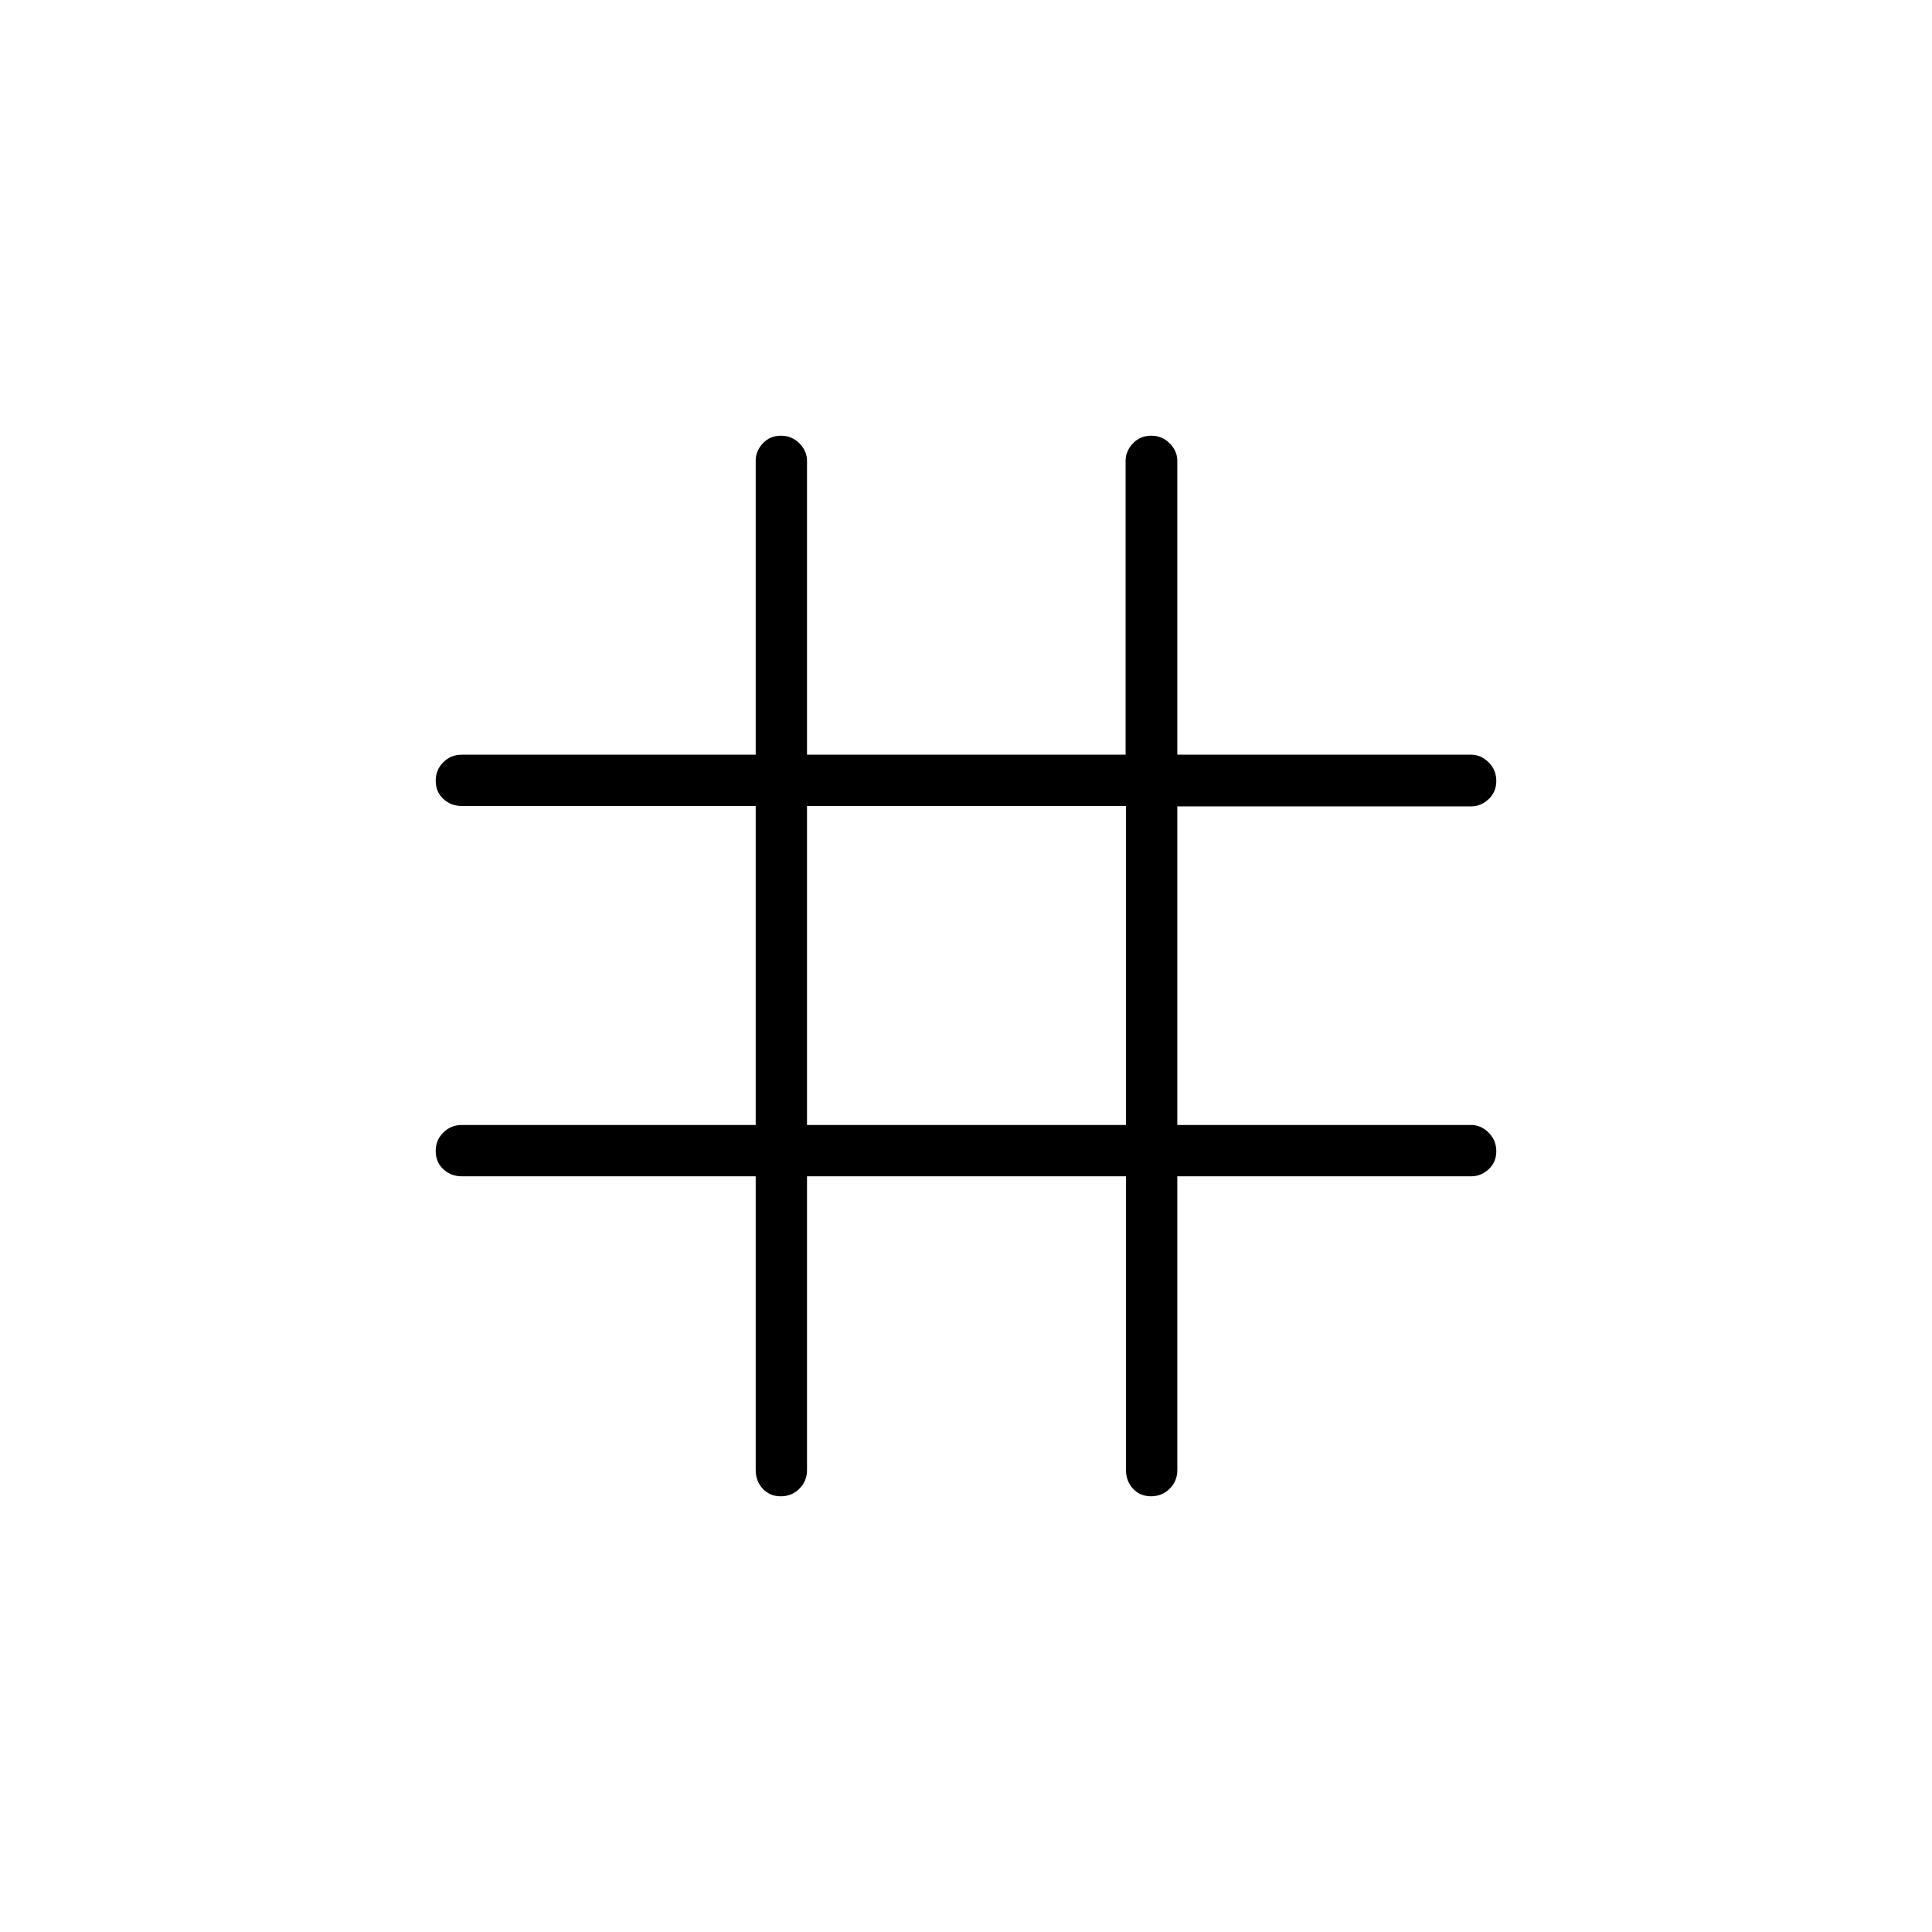 <svg xmlns="http://www.w3.org/2000/svg" height="24" viewBox="0 -960 960 960" width="24"><path d="M375.5-375.5h-146q-5.45 0-9.23-3.54-3.77-3.53-3.77-9 0-5.46 3.77-9.21 3.78-3.75 9.23-3.75h146v-158.5h-146q-5.45 0-9.23-3.54-3.77-3.53-3.77-9 0-5.46 3.77-9.21 3.78-3.75 9.23-3.75h146v-146q0-4.88 3.54-8.69 3.53-3.81 9-3.81 5.46 0 9.21 3.81Q401-735.88 401-731v146h158.31v-146q0-4.88 3.63-8.69 3.63-3.81 9.1-3.81 5.46 0 9.21 3.81Q585-735.88 585-731v146h146q4.88 0 8.69 3.79 3.81 3.78 3.81 9.25 0 5.46-3.81 9.05-3.81 3.6-8.69 3.6H585V-401h146q4.88 0 8.69 3.79 3.81 3.78 3.81 9.25 0 5.46-3.81 8.96-3.81 3.5-8.69 3.5H585v146q0 5.45-3.79 9.23-3.78 3.77-9.25 3.77-5.46 0-8.96-3.77-3.5-3.78-3.5-9.23v-146H401v146q0 5.45-3.79 9.23-3.78 3.77-9.25 3.77-5.46 0-8.96-3.77-3.5-3.78-3.5-9.23v-146ZM401-401h158.5v-158.5H401V-401Z"/></svg>